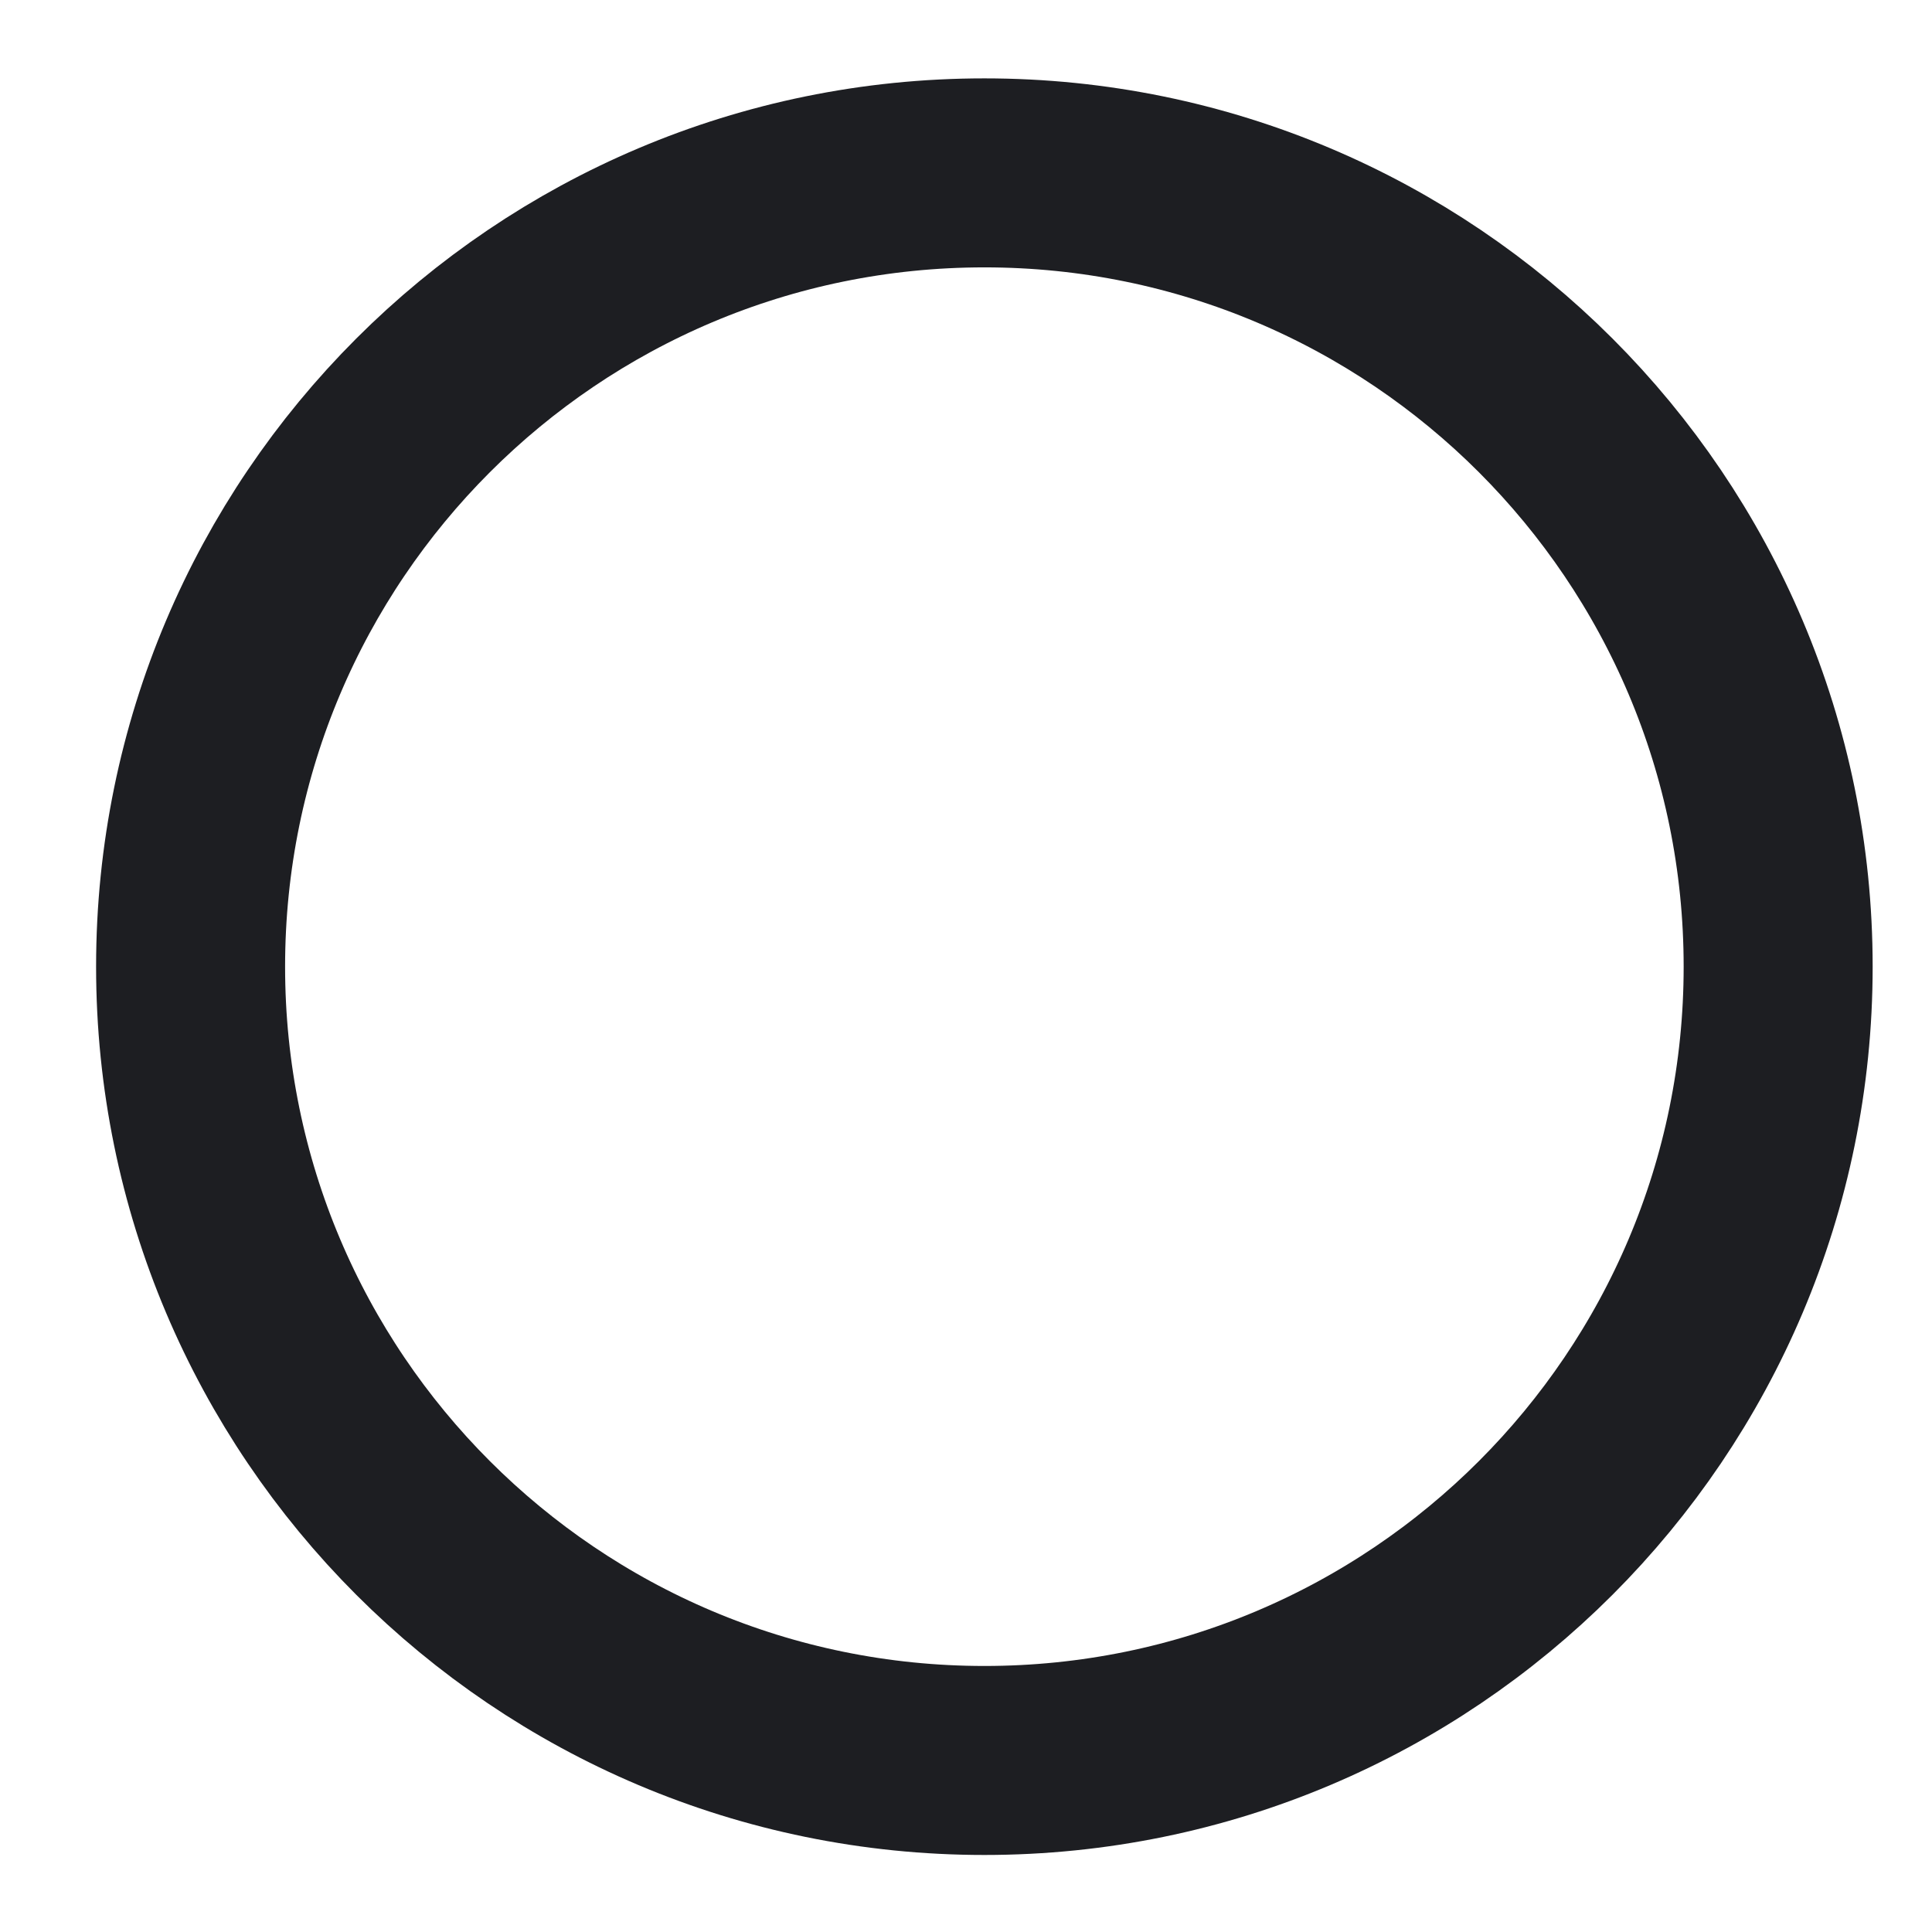 <?xml version="1.0" encoding="UTF-8" standalone="no"?><svg width='46' height='46' viewBox='0 0 46 46' fill='none' xmlns='http://www.w3.org/2000/svg'>
<g clip-path='url(#clip0_152_1320)'>
<path d='M23.438 41.916C33.876 41.916 42.337 33.454 42.337 23.016C42.337 12.578 33.876 4.116 23.438 4.116C12.999 4.116 4.538 12.578 4.538 23.016C4.538 33.454 12.999 41.916 23.438 41.916Z' stroke='#1D1E22' stroke-width='4.5'/>
</g>
<defs>
<clipPath id='clip0_152_1320'>
<rect width='45' height='45' fill='white' transform='translate(0.938 0.516)'/>
</clipPath>
</defs>
</svg>
